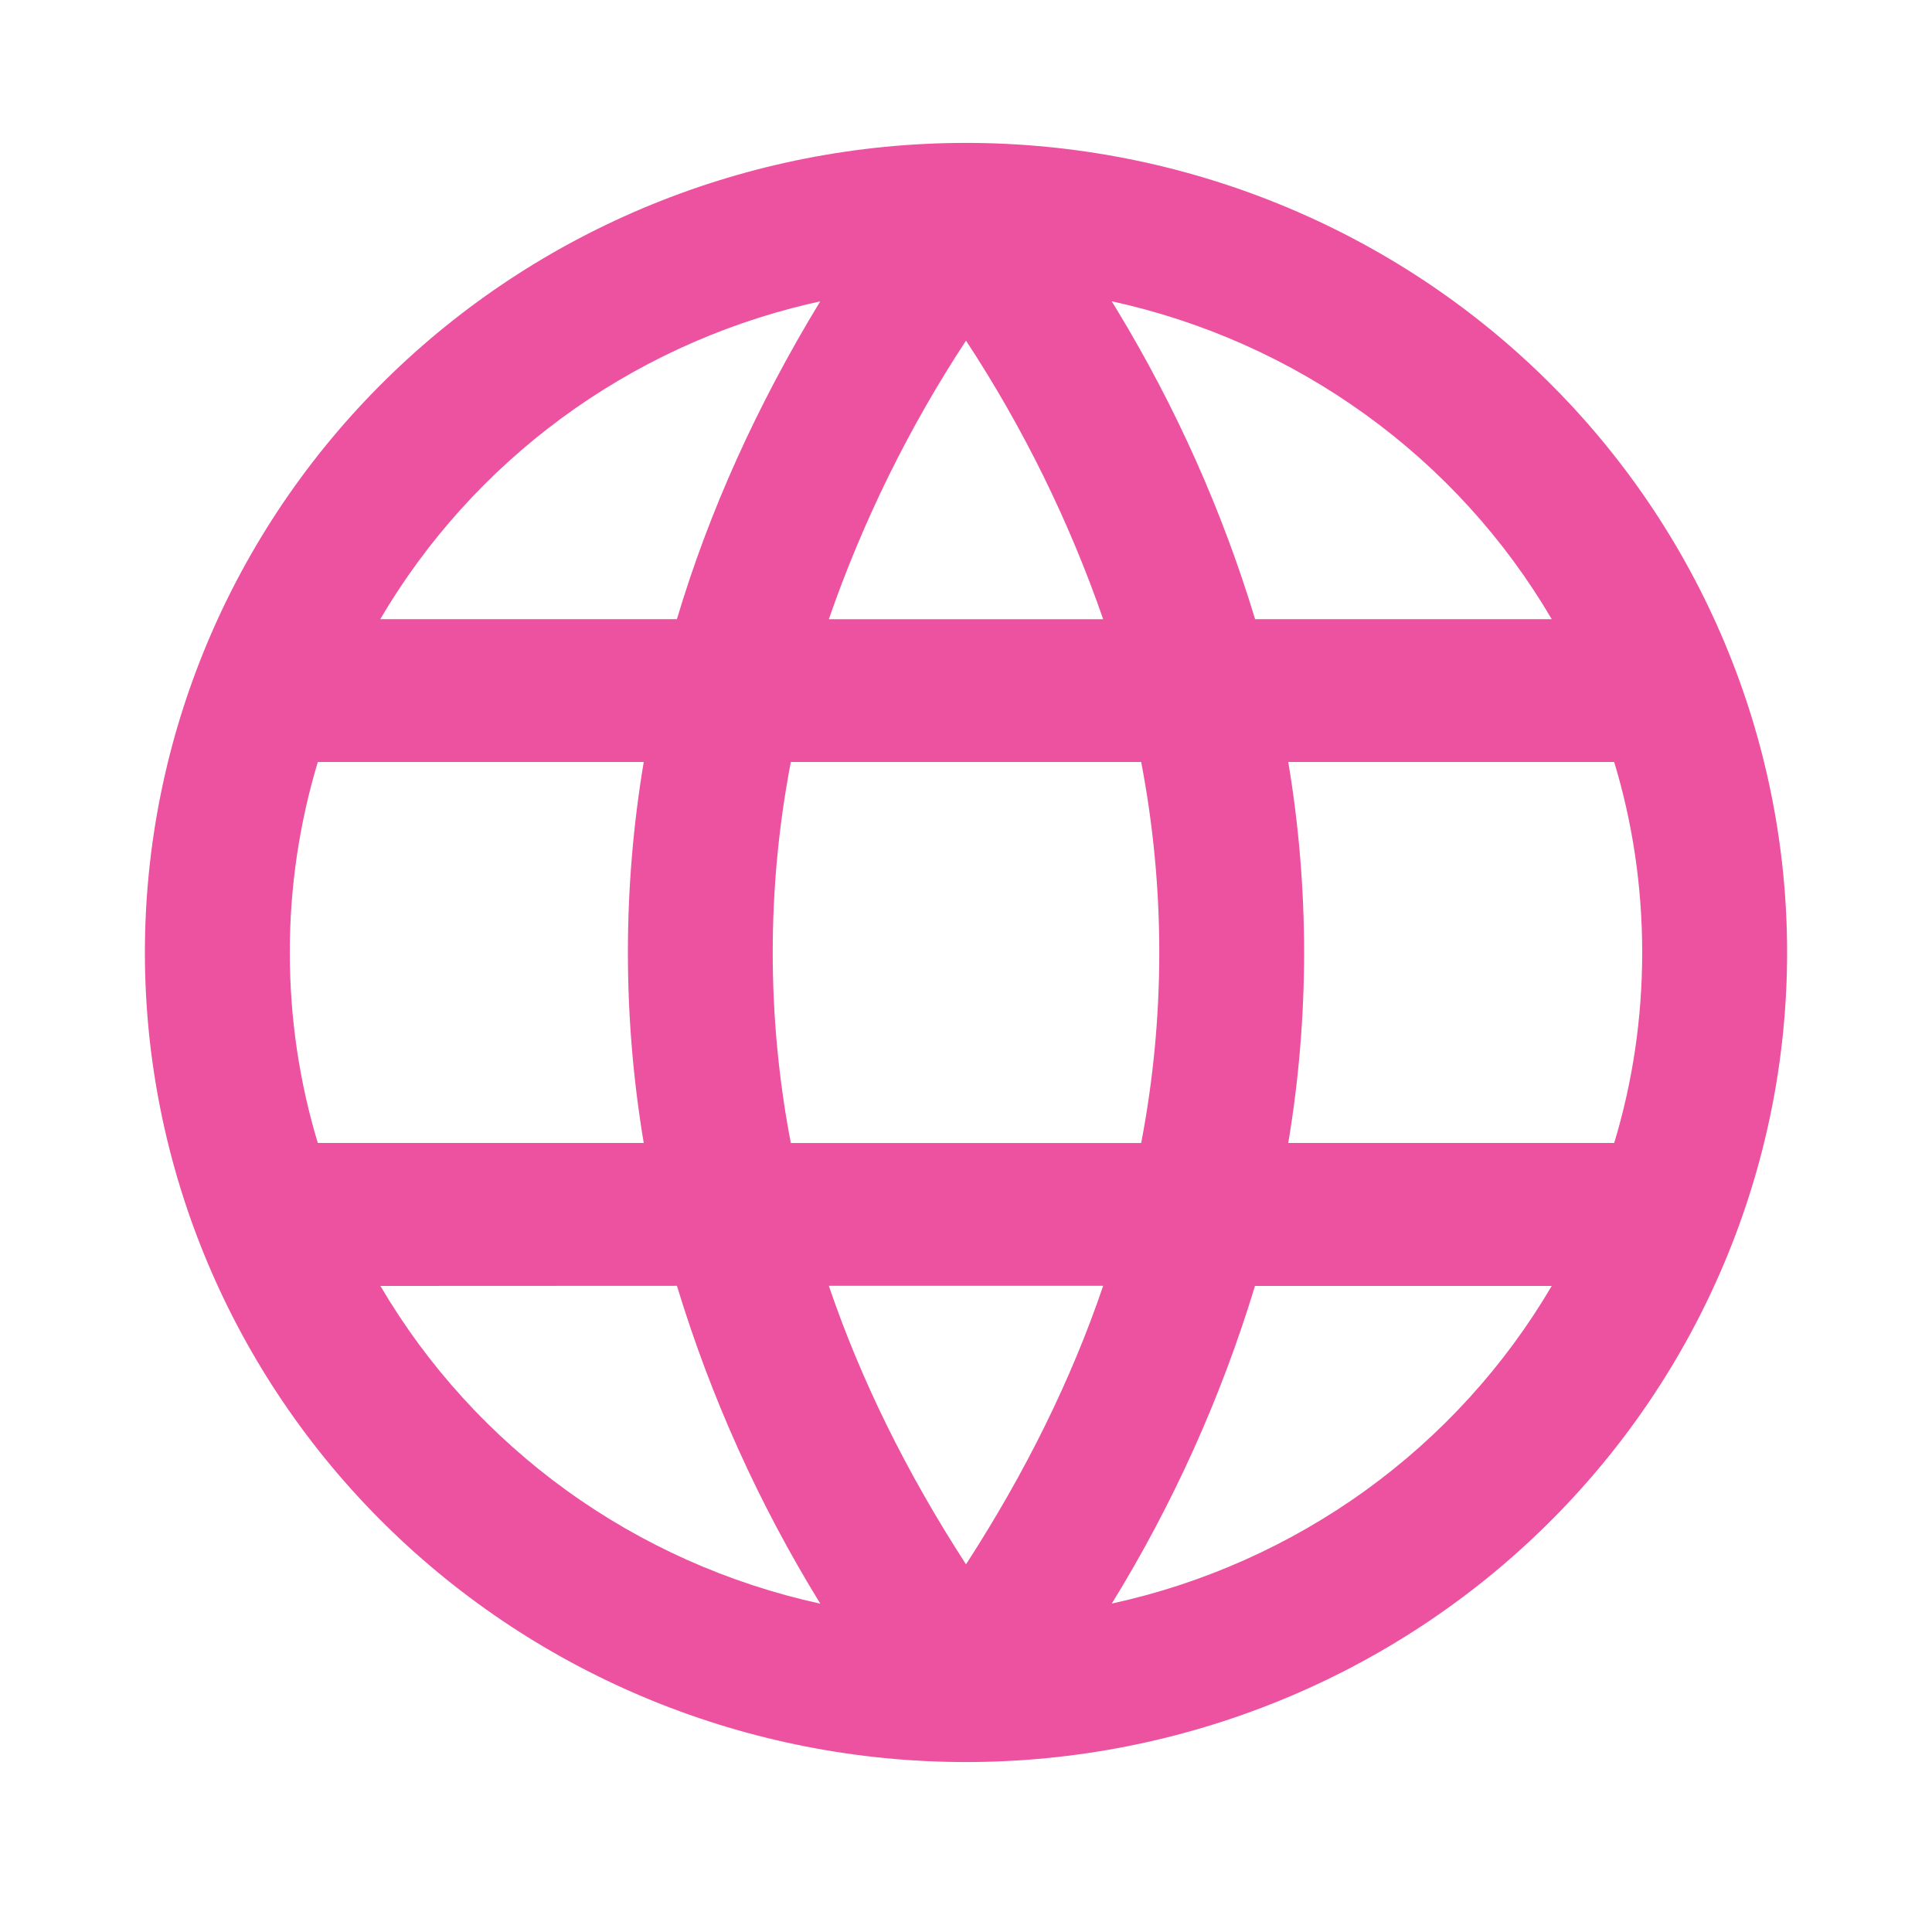 <svg width="30" height="30" viewBox="0 0 30 30" fill="none" xmlns="http://www.w3.org/2000/svg">
<path d="M15 2.219C16.674 2.219 18.332 2.544 19.879 3.176C21.426 3.807 22.832 4.733 24.016 5.901C25.2 7.068 26.139 8.454 26.779 9.979C27.42 11.504 27.75 13.139 27.75 14.79C27.75 16.441 27.42 18.076 26.779 19.601C26.139 21.126 25.2 22.512 24.016 23.679C22.832 24.847 21.426 25.773 19.879 26.404C18.332 27.036 16.674 27.361 15 27.361C11.618 27.361 8.375 26.037 5.984 23.679C3.593 21.322 2.25 18.124 2.25 14.79C2.25 11.456 3.593 8.258 5.984 5.901C8.375 3.543 11.618 2.219 15 2.219ZM10.512 19.966L5.907 19.968C6.637 21.212 7.621 22.293 8.797 23.143C9.972 23.992 11.315 24.591 12.738 24.902C11.786 23.357 11.038 21.699 10.512 19.968V19.966ZM19.488 19.966C18.962 21.698 18.215 23.356 17.264 24.9C18.687 24.59 20.029 23.991 21.205 23.142C22.381 22.293 23.365 21.212 24.095 19.968H19.489L19.488 19.966ZM17.13 19.966H12.87C13.365 21.423 14.076 22.865 15 24.291C15.924 22.864 16.635 21.422 17.13 19.966ZM17.72 11.832H12.28C11.905 13.787 11.905 15.794 12.28 17.749H17.72C18.095 15.794 18.095 13.787 17.72 11.832ZM9.995 11.832H4.935C4.646 12.792 4.499 13.789 4.5 14.79C4.5 15.818 4.652 16.812 4.935 17.748H9.996C9.668 15.789 9.668 13.791 9.996 11.832H9.995ZM25.065 11.832H20.004C20.332 13.791 20.332 15.789 20.004 17.748H25.065C25.349 16.812 25.5 15.818 25.5 14.79C25.5 13.762 25.349 12.77 25.065 11.832ZM12.736 4.68L12.544 4.723C11.16 5.052 9.857 5.655 8.716 6.496C7.575 7.337 6.619 8.398 5.905 9.614H10.511C11.01 7.942 11.752 6.298 12.736 4.68ZM15 5.289C14.113 6.64 13.398 8.093 12.87 9.615H17.13C16.602 8.093 15.887 6.64 15 5.289ZM17.262 4.678L17.34 4.805C18.256 6.314 18.979 7.929 19.489 9.614H24.095C23.365 8.369 22.381 7.287 21.204 6.438C20.028 5.588 18.686 4.989 17.262 4.678Z" fill="#EC52A0"/>
</svg>
